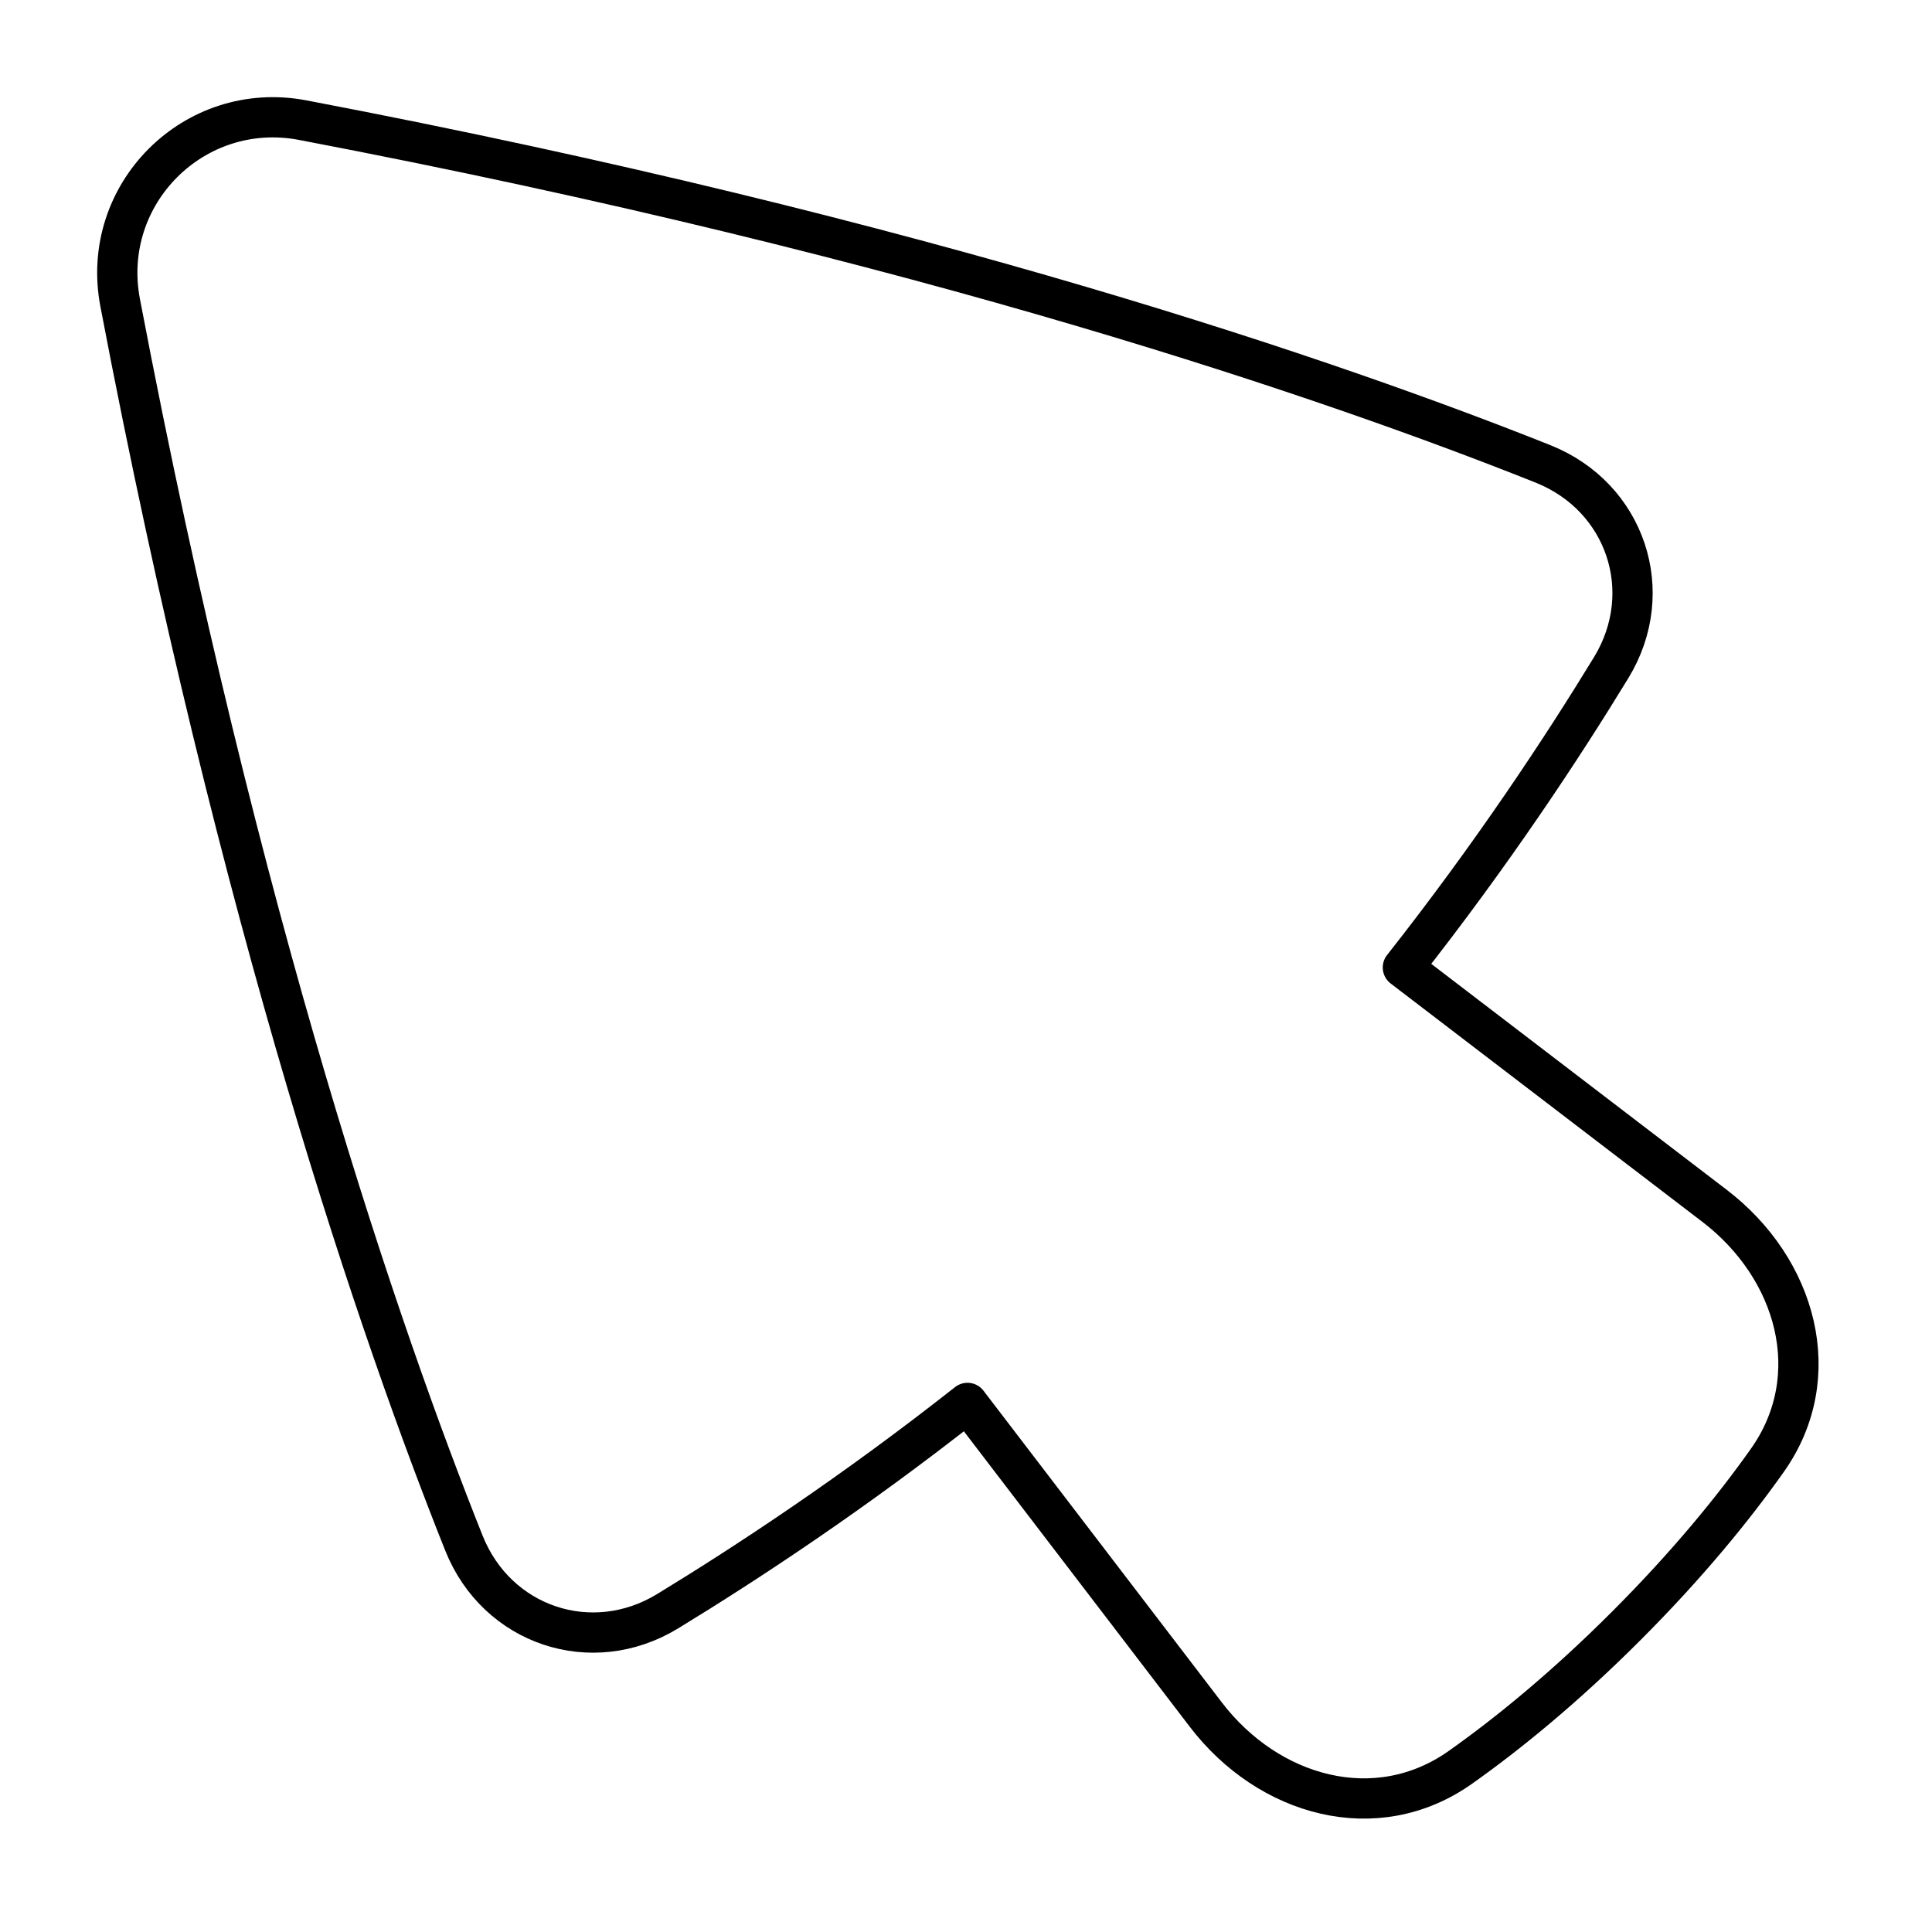 <svg xmlns="http://www.w3.org/2000/svg" fill="none" viewBox="0 0 48 48" id="Arrow-Cursor-1--Streamline-Plump">
  <desc>
    Arrow Cursor 1 Streamline Icon: https://streamlinehq.com
  </desc>
  <g id="arrow-cursor-1--mouse-select-cursor">
    <path id="Union" stroke="#000000" stroke-linecap="round" stroke-linejoin="round" d="M11.526 38.338c0.819 2.052 3.174 2.842 5.06 1.693 1.981 -1.208 4.628 -2.951 7.451 -5.176l5.921 7.744c1.556 2.035 4.234 2.79 6.325 1.31 1.181 -0.836 2.583 -1.976 4.116 -3.509 1.533 -1.533 2.673 -2.935 3.509 -4.116 1.48 -2.091 0.725 -4.769 -1.31 -6.325l-7.744 -5.922c2.225 -2.824 3.968 -5.47 5.176 -7.451 1.15 -1.886 0.359 -4.241 -1.693 -5.06 -5.05 -2.016 -15.322 -5.589 -30.817 -8.541 -2.696 -0.514 -5.049 1.839 -4.535 4.535C5.937 23.015 9.511 33.288 11.526 38.338Z" stroke-width="1"></path>
  </g>
</svg>